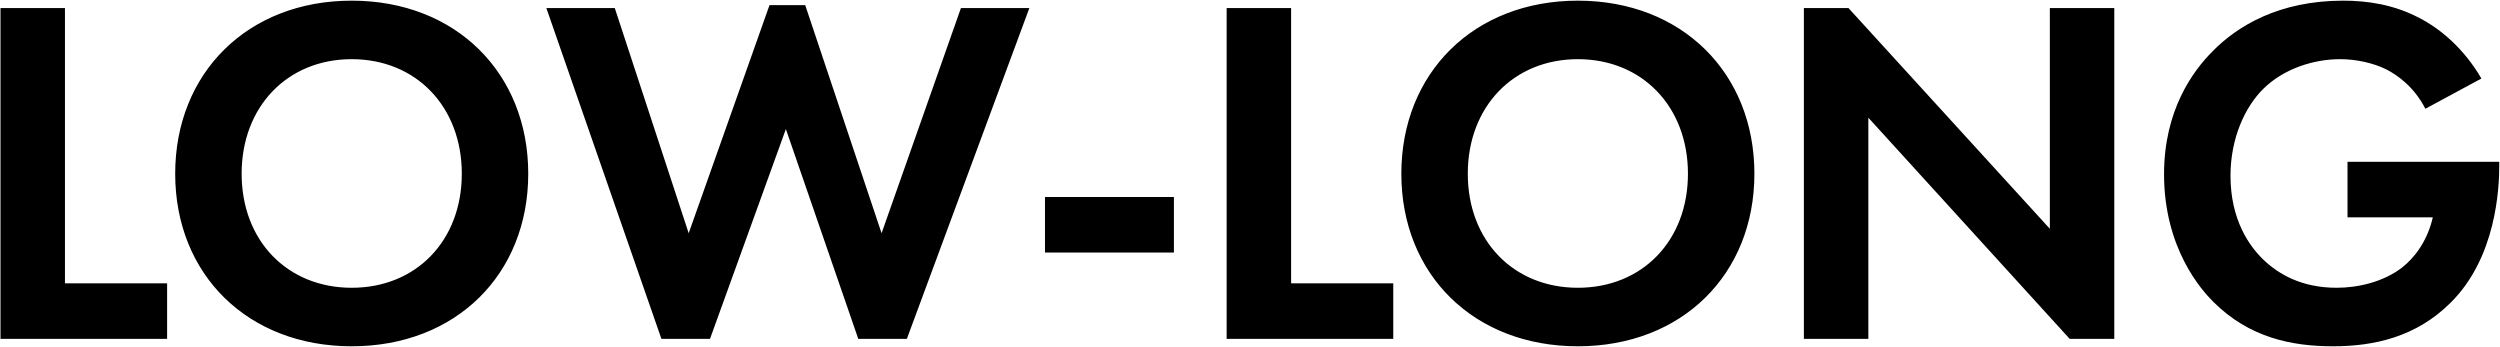 <svg width="605" height="84" viewBox="0 0 605 84" fill="none" xmlns="http://www.w3.org/2000/svg">
<path d="M0.12 1.96L15.72 1.96L15.72 68.56H40.44V82H0.12L0.12 1.96ZM85.116 0.16C110.316 0.16 127.836 17.68 127.836 42.04C127.836 66.4 110.316 83.8 85.116 83.8C59.916 83.8 42.396 66.4 42.396 42.04C42.396 17.68 59.916 0.16 85.116 0.16ZM85.116 69.64C100.716 69.64 111.756 58.24 111.756 42.04C111.756 25.84 100.716 14.32 85.116 14.32C69.516 14.32 58.476 25.84 58.476 42.04C58.476 58.24 69.516 69.64 85.116 69.64ZM190.181 31.24L171.821 82H160.061L132.221 1.96L148.781 1.96L166.661 56.44L186.221 1.24L194.861 1.24L213.341 56.44L232.541 1.96L249.101 1.96L219.461 82H207.701L190.181 31.24ZM252.886 61.12V47.68L284.086 47.68V61.12L252.886 61.12ZM296.848 1.96L312.448 1.96V68.56H337.168V82H296.848V1.96ZM381.844 0.16C407.044 0.16 424.564 17.68 424.564 42.04C424.564 66.4 407.044 83.8 381.844 83.8C356.644 83.8 339.124 66.4 339.124 42.04C339.124 17.68 356.644 0.16 381.844 0.16ZM381.844 69.64C397.444 69.64 408.484 58.24 408.484 42.04C408.484 25.84 397.444 14.32 381.844 14.32C366.244 14.32 355.204 25.84 355.204 42.04C355.204 58.24 366.244 69.64 381.844 69.64ZM452.14 82H436.54V1.96L447.34 1.96L496.06 55.36V1.96L511.66 1.96V82H500.86L452.14 28.48V82ZM568.099 52.6V39.16H604.819V40.12C604.819 45.52 604.099 62.32 593.059 73.24C584.779 81.52 574.579 83.8 564.619 83.8C554.659 83.8 544.339 81.76 535.579 73C532.819 70.24 523.699 60.16 523.699 42.16C523.699 26.68 530.659 17.2 535.459 12.4C541.459 6.28 551.539 0.16 567.019 0.16C573.019 0.16 579.379 1.12 585.499 4.36C590.659 7 596.299 11.8 600.499 19L586.939 26.32C584.179 20.92 580.099 18.16 577.579 16.84C574.219 15.16 570.019 14.32 566.299 14.32C559.939 14.32 552.739 16.6 547.819 21.4C543.259 25.84 539.779 33.52 539.779 42.52C539.779 53.2 544.339 59.56 547.699 62.8C551.299 66.28 556.939 69.64 565.459 69.64C570.739 69.64 576.739 68.2 581.179 64.84C584.299 62.44 587.419 58.36 588.739 52.6H568.099Z" fill="black"/>
</svg>
